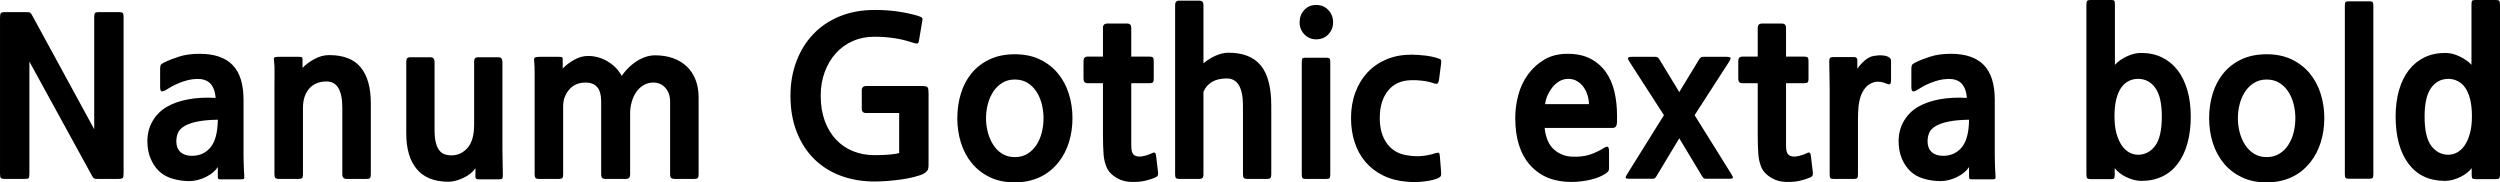 <svg xmlns="http://www.w3.org/2000/svg" viewBox="5.688 44.344 832.968 60.768"><path d="M45.00 103.96L38.16 103.96Q37.30 103.96 37.01 103.78Q36.72 103.60 36.29 102.81L36.29 102.81L15.48 64.86L15.48 102.23Q15.48 103.38 15.26 103.67Q15.05 103.96 13.90 103.96L13.90 103.96L7.34 103.96Q6.26 103.96 5.98 103.67Q5.69 103.38 5.69 102.23L5.69 102.23L5.69 50.32Q5.69 49.10 5.94 48.74Q6.19 48.38 7.49 48.38L7.49 48.38L14.62 48.38Q15.48 48.38 15.77 48.59Q16.06 48.81 16.56 49.74L16.56 49.74L37.08 87.40L37.08 50.10Q37.08 49.02 37.33 48.70Q37.58 48.38 38.66 48.38L38.66 48.38L45.14 48.38Q46.44 48.38 46.66 48.74Q46.87 49.10 46.87 50.10L46.87 50.10L46.87 101.94Q46.87 103.31 46.58 103.64Q46.30 103.96 45.00 103.96L45.00 103.96ZM85.90 104.10L79.27 104.10Q78.62 104.10 78.44 103.96Q78.26 103.82 78.26 103.10L78.26 103.10L78.26 100Q77.04 101.94 74.27 103.31Q71.50 104.68 68.76 104.68L68.76 104.68Q65.81 104.68 63.07 103.85Q60.34 103.02 58.57 101.26Q56.81 99.50 55.80 97.01Q54.79 94.53 54.79 91.36L54.79 91.36Q54.79 87.62 56.59 84.59Q58.39 81.57 61.38 79.88Q64.37 78.18 68.47 77.43Q72.58 76.67 77.54 76.96L77.54 76.96Q77.11 71.27 72.65 70.70L72.65 70.70Q71.21 70.55 69.73 70.77Q68.26 70.98 66.85 71.45Q65.45 71.92 64.15 72.53Q62.86 73.14 61.85 73.79L61.85 73.79Q60.34 74.80 59.69 74.80Q59.04 74.80 59.04 73.36L59.04 73.36L59.04 67.38Q59.04 66.45 59.22 66.05Q59.40 65.66 60.26 65.22L60.26 65.22Q62.42 64.14 65.34 63.21Q68.26 62.27 72.22 62.27L72.22 62.27Q79.56 62.27 83.20 66.02Q86.83 69.76 86.83 77.61L86.83 77.61L86.83 94.02Q86.83 94.96 86.83 96.08Q86.83 97.19 86.87 98.34Q86.90 99.50 86.94 100.54Q86.98 101.58 87.05 102.38L87.05 102.38Q87.19 103.82 86.90 103.96Q86.62 104.10 85.90 104.10L85.90 104.10ZM78.26 84.23L78.26 84.23Q74.16 84.30 71.50 84.84Q68.83 85.38 67.21 86.32Q65.59 87.26 65.02 88.55Q64.44 89.85 64.44 91.43L64.44 91.43Q64.44 93.74 65.81 95.00Q67.18 96.26 69.62 96.26L69.62 96.26Q73.51 96.26 75.85 93.41Q78.19 90.57 78.26 84.23ZM106.63 80.34L106.63 102.52Q106.63 103.38 106.34 103.67Q106.06 103.96 105.26 103.96L105.26 103.96L98.57 103.96Q97.70 103.96 97.42 103.60Q97.13 103.24 97.13 102.45L97.13 102.45L97.13 74.30Q97.13 71.56 97.16 68.75Q97.20 65.94 96.98 64.50L96.98 64.50Q96.84 63.71 97.13 63.50Q97.42 63.28 98.42 63.28L98.42 63.28L105.26 63.28Q106.06 63.28 106.27 63.42Q106.49 63.57 106.49 64.22L106.49 64.22L106.49 66.95Q108 65.37 110.41 64.04Q112.82 62.70 115.34 62.70L115.34 62.70Q122.54 62.70 125.89 66.81Q129.24 70.91 129.24 78.76L129.24 78.76L129.24 102.52Q129.24 103.38 128.95 103.67Q128.66 103.96 127.87 103.96L127.87 103.96L121.18 103.96Q119.74 103.96 119.74 102.45L119.74 102.45L119.74 80.20Q119.74 71.49 114.48 71.49L114.48 71.49Q110.81 71.49 108.72 73.86Q106.63 76.24 106.63 80.34L106.63 80.34ZM171.86 104.10L165.38 104.10Q164.59 104.10 164.34 103.89Q164.09 103.67 164.09 103.10L164.09 103.10L164.09 100.36Q163.44 101.37 162.40 102.20Q161.35 103.02 160.13 103.60Q158.90 104.18 157.61 104.54Q156.31 104.90 155.16 104.90L155.16 104.90Q148.10 104.90 144.58 100.72Q141.05 96.54 141.05 88.84L141.05 88.84L141.05 64.94Q141.05 64.14 141.34 63.78Q141.62 63.42 142.42 63.42L142.42 63.42L149.04 63.42Q149.90 63.42 150.19 63.89Q150.48 64.36 150.48 65.01L150.48 65.01L150.48 87.62Q150.48 90.14 150.88 91.76Q151.27 93.38 151.99 94.35Q152.71 95.32 153.76 95.72Q154.80 96.11 156.10 96.11L156.10 96.11Q159.26 96.11 161.46 93.63Q163.66 91.14 163.66 85.89L163.66 85.89L163.66 64.94Q163.66 64.14 163.94 63.78Q164.23 63.42 165.02 63.42L165.02 63.42L171.72 63.42Q172.58 63.42 172.84 63.93Q173.09 64.43 173.09 65.08L173.09 65.08L173.09 93.95Q173.09 96.11 173.16 98.45Q173.23 100.79 173.23 102.59L173.23 102.59Q173.23 103.53 173.05 103.82Q172.87 104.10 171.86 104.10L171.86 104.10ZM237.02 103.96L230.47 103.96Q229.68 103.96 229.32 103.64Q228.96 103.31 228.96 102.45L228.96 102.45L228.96 78.26Q228.96 75.38 227.38 73.61Q225.79 71.85 223.42 71.85L223.42 71.85Q221.62 71.85 220.18 72.68Q218.74 73.50 217.73 74.94Q216.72 76.38 216.18 78.26Q215.64 80.13 215.64 82.14L215.64 82.14L215.64 102.52Q215.64 103.96 214.27 103.96L214.27 103.96L207.50 103.96Q206.71 103.96 206.35 103.64Q205.99 103.31 205.99 102.45L205.99 102.45L205.99 78.26Q205.99 74.87 204.66 73.36Q203.33 71.85 200.81 71.85L200.81 71.85Q197.35 71.85 195.34 74.19Q193.32 76.53 193.32 79.77L193.32 79.77L193.32 102.52Q193.32 103.38 193.03 103.67Q192.74 103.96 191.95 103.96L191.95 103.96L185.26 103.96Q184.39 103.96 184.10 103.60Q183.82 103.24 183.82 102.45L183.82 102.45L183.82 74.30Q183.82 71.56 183.82 68.86Q183.82 66.16 183.67 64.72L183.67 64.72Q183.53 63.93 183.85 63.60Q184.18 63.28 185.26 63.28L185.26 63.28L191.95 63.28Q192.74 63.28 192.96 63.42Q193.18 63.57 193.18 64.22L193.18 64.22L193.18 67.17Q194.76 65.51 197.03 64.25Q199.30 62.99 201.60 62.99L201.60 62.99Q205.06 62.99 208.12 64.79Q211.18 66.59 212.83 69.62L212.83 69.62Q213.77 68.25 214.99 67.02Q216.22 65.80 217.62 64.86Q219.02 63.93 220.64 63.35Q222.26 62.78 223.99 62.78L223.99 62.78Q227.23 62.78 229.90 63.71Q232.56 64.65 234.47 66.45Q236.38 68.25 237.42 70.88Q238.46 73.50 238.46 76.89L238.46 76.89L238.46 102.52Q238.46 103.38 238.14 103.67Q237.82 103.96 237.02 103.96L237.02 103.96ZM313.56 102.16L313.56 102.16Q312.26 102.81 310.25 103.31Q308.23 103.82 305.96 104.14Q303.70 104.46 301.36 104.64Q299.02 104.82 297.07 104.82L297.07 104.82Q291.02 104.82 285.88 102.92Q280.73 101.01 277.02 97.37Q273.31 93.74 271.19 88.41Q269.06 83.08 269.06 76.24L269.06 76.24Q269.06 70.05 271.04 64.79Q273.02 59.54 276.66 55.72Q280.30 51.90 285.48 49.78Q290.66 47.66 297.14 47.66L297.14 47.66Q301.39 47.66 304.99 48.20Q308.59 48.74 311.69 49.67L311.69 49.67Q312.77 50.03 312.95 50.36Q313.13 50.68 312.98 51.33L312.98 51.33L311.90 57.74Q311.76 58.82 311.29 58.85Q310.82 58.89 309.74 58.53L309.74 58.53Q306.50 57.45 303.37 57.02Q300.24 56.58 297.07 56.58L297.07 56.58Q293.11 56.58 289.84 58.02Q286.56 59.46 284.18 62.09Q281.81 64.72 280.48 68.32Q279.14 71.92 279.14 76.24L279.14 76.24Q279.14 80.92 280.48 84.59Q281.81 88.26 284.22 90.82Q286.63 93.38 289.91 94.71Q293.18 96.04 297.07 96.04L297.07 96.04Q299.74 96.04 301.93 95.86Q304.13 95.68 305.28 95.32L305.28 95.32L305.28 82L294.26 82Q292.82 82 292.82 80.56L292.82 80.56L292.82 74.44Q292.82 73 294.34 73L294.34 73L312.77 73Q314.42 73 314.75 73.43Q315.07 73.86 315.07 75.30L315.07 75.30L315.07 99.21Q315.07 100.58 314.71 101.12Q314.35 101.66 313.56 102.16ZM358.42 98.34L358.42 98.34Q355.75 101.73 352.04 103.42Q348.34 105.11 343.80 105.11L343.80 105.11Q339.05 105.11 335.48 103.38Q331.92 101.66 329.51 98.74Q327.10 95.82 325.87 91.94Q324.65 88.05 324.65 83.73L324.65 83.73Q324.65 79.41 325.84 75.52Q327.02 71.63 329.44 68.72Q331.85 65.80 335.45 64.11Q339.05 62.42 343.80 62.42L343.80 62.42Q348.55 62.42 352.15 64.14Q355.75 65.87 358.16 68.79Q360.58 71.70 361.80 75.56Q363.02 79.41 363.02 83.73L363.02 83.73Q363.02 87.98 361.84 91.76Q360.65 95.54 358.42 98.34ZM343.80 70.84L343.80 70.84Q341.42 70.84 339.62 71.96Q337.82 73.07 336.64 74.87Q335.45 76.67 334.84 78.98Q334.22 81.28 334.22 83.73L334.22 83.73Q334.22 86.18 334.84 88.48Q335.45 90.78 336.64 92.62Q337.82 94.46 339.62 95.57Q341.42 96.69 343.80 96.69L343.80 96.69Q346.25 96.69 348.05 95.57Q349.85 94.46 351.04 92.62Q352.22 90.78 352.80 88.48Q353.38 86.18 353.38 83.73L353.38 83.73Q353.38 81.35 352.80 79.05Q352.22 76.74 351.04 74.91Q349.85 73.07 348.05 71.96Q346.25 70.84 343.80 70.84ZM390.67 103.46L390.67 103.46Q389.23 104.10 387.22 104.57Q385.20 105.04 382.61 104.97L382.61 104.97Q379.94 104.90 377.78 103.64Q375.62 102.38 374.62 100.58L374.62 100.58Q373.61 98.49 373.39 95.86Q373.18 93.23 373.18 89.06L373.18 89.06L373.18 72.06L368.06 72.06Q366.70 72.06 366.70 70.62L366.70 70.62L366.70 64.65Q366.70 63.21 368.06 63.21L368.06 63.21L373.18 63.21L373.18 53.63Q373.18 52.19 374.62 52.19L374.62 52.19L381.24 52.19Q382.61 52.19 382.61 53.63L382.61 53.63L382.61 63.21L388.73 63.21Q389.59 63.21 389.84 63.53Q390.10 63.86 390.10 64.65L390.10 64.65L390.10 70.62Q390.10 71.42 389.84 71.74Q389.59 72.06 388.73 72.06L388.73 72.06L382.61 72.06L382.61 88.19Q382.61 90.78 382.61 92.40Q382.61 94.02 382.75 94.53L382.75 94.53Q383.04 95.90 383.98 96.26Q384.91 96.62 385.99 96.47Q387.07 96.33 388.08 95.97Q389.09 95.61 389.66 95.32L389.66 95.32Q390.24 95.03 390.53 95.28Q390.82 95.54 390.89 96.33L390.89 96.33L391.54 101.73Q391.61 102.38 391.46 102.77Q391.32 103.17 390.67 103.46ZM427.90 103.96L421.27 103.96Q420.48 103.96 420.16 103.67Q419.83 103.38 419.83 102.52L419.83 102.52L419.83 79.62Q419.83 70.48 414.43 70.48L414.43 70.48Q411.41 70.48 409.46 71.67Q407.52 72.86 406.66 74.94L406.66 74.94L406.66 102.52Q406.66 103.38 406.30 103.67Q405.94 103.96 405.22 103.96L405.22 103.96L398.59 103.96Q397.80 103.96 397.51 103.67Q397.22 103.38 397.22 102.52L397.22 102.52L397.22 46.00Q397.22 44.56 398.59 44.56L398.59 44.56L405.22 44.56Q406.66 44.56 406.66 46.00L406.66 46.00L406.66 65.44Q408.53 63.86 410.76 62.88Q412.99 61.91 415.01 61.91L415.01 61.91Q422.28 61.91 425.77 66.16Q429.26 70.41 429.26 79.55L429.26 79.55L429.26 102.52Q429.26 103.38 428.94 103.67Q428.62 103.96 427.90 103.96L427.90 103.96ZM444.24 57.45L444.24 57.45Q441.86 57.45 440.28 55.79Q438.70 54.14 438.70 51.76L438.70 51.76Q438.70 49.38 440.24 47.69Q441.79 46.00 444.24 46.00L444.24 46.00Q446.69 46.00 448.27 47.69Q449.86 49.38 449.86 51.76L449.86 51.76Q449.86 54.14 448.27 55.79Q446.69 57.45 444.24 57.45ZM447.70 103.96L440.57 103.96Q439.92 103.96 439.67 103.67Q439.42 103.38 439.42 102.52L439.42 102.52L439.42 65.01Q439.42 64.14 439.63 63.86Q439.85 63.57 440.57 63.57L440.57 63.57L447.70 63.57Q448.42 63.57 448.67 63.86Q448.92 64.14 448.92 65.01L448.92 65.01L448.92 102.52Q448.92 103.38 448.67 103.67Q448.42 103.96 447.70 103.96L447.70 103.96ZM484.92 103.67L484.92 103.67Q484.13 104.03 482.94 104.32Q481.75 104.61 480.35 104.79Q478.94 104.97 477.43 105.00Q475.92 105.04 474.55 104.90L474.55 104.90Q470.02 104.54 466.52 102.81Q463.03 101.08 460.66 98.31Q458.28 95.54 457.06 91.79Q455.83 88.05 455.83 83.66L455.83 83.66Q455.83 79.05 457.27 75.16Q458.71 71.27 461.34 68.46Q463.97 65.66 467.68 64.11Q471.38 62.56 475.92 62.56L475.92 62.56Q478.01 62.56 480.49 62.85Q482.98 63.14 485.06 63.86L485.06 63.86Q485.71 64.07 485.82 64.36Q485.93 64.65 485.86 65.44L485.86 65.44L485.14 70.98Q484.99 71.85 484.67 72.14Q484.34 72.42 483.26 72.06L483.26 72.06Q481.75 71.49 479.59 71.24Q477.43 70.98 475.78 71.06L475.78 71.06Q470.81 71.20 468.11 74.62Q465.41 78.04 465.41 83.66L465.41 83.66Q465.41 89.06 467.96 92.37Q470.52 95.68 475.13 96.18L475.13 96.18Q477.43 96.54 479.70 96.29Q481.97 96.04 483.70 95.46L483.70 95.46Q484.85 95.10 485.10 95.28Q485.35 95.46 485.42 96.26L485.42 96.26L485.86 101.80Q485.93 102.66 485.75 102.99Q485.57 103.31 484.92 103.67ZM544.46 82.79L544.46 85.17Q544.39 86.03 544.07 86.50Q543.74 86.97 542.88 86.97L542.88 86.97L520.34 86.97Q520.85 91.79 523.40 94.10Q525.96 96.40 529.49 96.54L529.49 96.54Q532.80 96.69 535.28 95.90Q537.77 95.10 540.07 93.66L540.07 93.66Q541.08 93.02 541.44 93.30Q541.80 93.59 541.80 94.82L541.80 94.82L541.80 100.22Q541.80 101.01 541.62 101.30Q541.44 101.58 540.79 102.09L540.79 102.09Q538.70 103.53 535.50 104.25Q532.30 104.97 529.20 104.97L529.20 104.97Q520.56 104.97 515.56 99.42Q510.55 93.88 510.55 83.66L510.55 83.66Q510.55 79.84 511.56 76.02Q512.57 72.21 514.80 69.15Q517.03 66.09 520.27 64.18Q523.51 62.27 527.98 62.27L527.98 62.27Q532.51 62.27 535.64 63.93Q538.78 65.58 540.76 68.39Q542.74 71.20 543.60 74.91Q544.46 78.62 544.46 82.79L544.46 82.79ZM528.19 70.62L528.19 70.62Q526.68 70.62 525.38 71.34Q524.09 72.06 523.12 73.22Q522.14 74.37 521.42 75.88Q520.70 77.39 520.49 79.05L520.49 79.05L535.10 79.05Q535.10 77.61 534.64 76.10Q534.17 74.58 533.34 73.40Q532.51 72.21 531.22 71.42Q529.92 70.62 528.19 70.62ZM565.20 90.42L557.57 103.10Q557.21 103.67 556.96 103.78Q556.70 103.89 556.34 103.89L556.34 103.89L548.21 103.89Q547.42 103.89 547.34 103.56Q547.27 103.24 547.92 102.23L547.92 102.23L560.09 82.72L548.71 65.08Q547.99 64.00 548.14 63.64Q548.28 63.28 549.50 63.28L549.50 63.28L557.21 63.28Q558.07 63.28 558.50 64.00L558.50 64.00L565.20 75.02L571.90 64.00Q572.33 63.28 573.19 63.28L573.19 63.28L580.90 63.28Q582.12 63.28 582.26 63.64Q582.41 64.00 581.69 65.08L581.69 65.08L570.31 82.72L582.48 102.23Q583.13 103.24 583.06 103.56Q582.98 103.89 582.19 103.89L582.19 103.89L574.06 103.89Q573.70 103.89 573.44 103.78Q573.19 103.67 572.83 103.10L572.83 103.10L565.20 90.42ZM608.83 103.46L608.83 103.46Q607.39 104.10 605.38 104.57Q603.36 105.04 600.77 104.97L600.77 104.97Q598.10 104.90 595.94 103.64Q593.78 102.38 592.78 100.58L592.78 100.58Q591.77 98.49 591.55 95.86Q591.34 93.23 591.34 89.06L591.34 89.06L591.34 72.06L586.22 72.06Q584.86 72.06 584.86 70.62L584.86 70.62L584.86 64.65Q584.86 63.21 586.22 63.21L586.22 63.21L591.34 63.21L591.34 53.63Q591.34 52.19 592.78 52.19L592.78 52.19L599.40 52.19Q600.77 52.19 600.77 53.63L600.77 53.63L600.77 63.21L606.89 63.21Q607.75 63.21 608.00 63.53Q608.26 63.86 608.26 64.65L608.26 64.65L608.26 70.62Q608.26 71.42 608.00 71.74Q607.75 72.06 606.89 72.06L606.89 72.06L600.77 72.06L600.77 88.19Q600.77 90.78 600.77 92.40Q600.77 94.02 600.91 94.53L600.91 94.53Q601.20 95.90 602.14 96.26Q603.07 96.62 604.15 96.47Q605.23 96.33 606.24 95.97Q607.25 95.61 607.82 95.32L607.82 95.32Q608.40 95.03 608.69 95.28Q608.98 95.54 609.05 96.33L609.05 96.33L609.70 101.73Q609.77 102.38 609.62 102.77Q609.48 103.17 608.83 103.46ZM634.46 72.28L634.46 72.28Q633.10 71.70 631.94 71.60Q630.79 71.49 629.93 71.78L629.93 71.78Q628.20 72.35 627.16 73.65Q626.11 74.94 625.57 76.67Q625.03 78.40 624.89 80.27Q624.74 82.14 624.74 83.87L624.74 83.87L624.74 102.45Q624.74 103.31 624.49 103.64Q624.24 103.96 623.45 103.96L623.45 103.96L616.54 103.96Q615.74 103.96 615.53 103.67Q615.31 103.38 615.31 102.38L615.31 102.38L615.31 73.86Q615.31 71.56 615.24 69.04Q615.17 66.52 615.17 64.86L615.17 64.86Q615.17 63.93 615.46 63.64Q615.74 63.35 616.54 63.35L616.54 63.35L623.45 63.35Q624.53 63.35 624.53 64.50L624.53 64.50L624.53 67.24Q625.46 65.87 626.90 64.58Q628.34 63.28 629.93 62.99L629.93 62.99Q631.44 62.70 632.92 62.81Q634.39 62.92 635.18 63.50L635.18 63.50Q635.54 63.78 635.65 64.04Q635.76 64.29 635.76 64.86L635.76 64.86L635.76 71.13Q635.76 71.92 635.47 72.28Q635.18 72.64 634.46 72.28ZM669.38 104.10L662.76 104.10Q662.11 104.10 661.93 103.96Q661.75 103.82 661.75 103.10L661.75 103.10L661.75 100Q660.53 101.94 657.76 103.31Q654.98 104.68 652.25 104.68L652.25 104.68Q649.30 104.68 646.56 103.85Q643.82 103.02 642.06 101.26Q640.30 99.50 639.29 97.01Q638.28 94.53 638.28 91.36L638.28 91.36Q638.28 87.62 640.08 84.59Q641.88 81.57 644.87 79.88Q647.86 78.18 651.96 77.43Q656.06 76.67 661.03 76.96L661.03 76.96Q660.60 71.27 656.14 70.70L656.14 70.70Q654.70 70.55 653.22 70.77Q651.74 70.98 650.34 71.45Q648.94 71.92 647.64 72.53Q646.34 73.14 645.34 73.79L645.34 73.79Q643.82 74.80 643.18 74.80Q642.53 74.80 642.53 73.36L642.53 73.36L642.53 67.38Q642.53 66.45 642.71 66.05Q642.89 65.66 643.75 65.22L643.75 65.22Q645.91 64.14 648.83 63.21Q651.74 62.27 655.70 62.27L655.70 62.27Q663.05 62.27 666.68 66.02Q670.32 69.76 670.32 77.61L670.32 77.61L670.32 94.02Q670.32 94.96 670.32 96.08Q670.32 97.19 670.36 98.34Q670.39 99.50 670.43 100.54Q670.46 101.58 670.54 102.38L670.54 102.38Q670.68 103.82 670.39 103.96Q670.10 104.10 669.38 104.10L669.38 104.10ZM661.75 84.23L661.75 84.23Q657.65 84.30 654.98 84.84Q652.32 85.38 650.70 86.32Q649.08 87.26 648.50 88.55Q647.93 89.85 647.93 91.43L647.93 91.43Q647.93 93.74 649.30 95.00Q650.66 96.26 653.11 96.26L653.11 96.26Q657 96.26 659.34 93.41Q661.68 90.57 661.75 84.23ZM710.28 100.36L710.28 102.74Q710.28 103.53 710.03 103.78Q709.78 104.03 709.06 104.03L709.06 104.03L702.36 104.03Q701.50 104.03 701.17 103.78Q700.85 103.53 700.85 102.52L700.85 102.52L700.85 45.86Q700.85 44.85 701.14 44.60Q701.42 44.34 702.22 44.34L702.22 44.34L709.06 44.34Q709.92 44.34 710.14 44.60Q710.35 44.85 710.35 45.86L710.35 45.86L710.35 65.94Q711.86 64.29 714.31 63.14Q716.76 61.98 719.06 61.98L719.06 61.98Q722.95 61.98 726.01 63.46Q729.07 64.94 731.20 67.67Q733.32 70.41 734.47 74.33Q735.62 78.26 735.62 83.15L735.62 83.15Q735.62 88.12 734.51 92.12Q733.39 96.11 731.30 98.88Q729.22 101.66 726.16 103.13Q723.10 104.61 719.14 104.61L719.14 104.61Q717.84 104.61 716.54 104.25Q715.25 103.89 714.06 103.31Q712.87 102.74 711.86 101.94Q710.86 101.15 710.28 100.36L710.28 100.36ZM718.06 70.62L718.06 70.62Q716.40 70.62 715.00 71.31Q713.59 71.99 712.51 73.47Q711.43 74.94 710.82 77.32Q710.21 79.70 710.21 83.15L710.21 83.15Q710.21 86.46 710.89 88.88Q711.58 91.29 712.66 92.84Q713.74 94.38 715.14 95.14Q716.54 95.90 718.06 95.90L718.06 95.90Q721.51 95.90 723.74 92.94Q725.98 89.99 725.98 83.15L725.98 83.15Q725.98 76.67 723.82 73.65Q721.66 70.62 718.06 70.62ZM775.51 98.34L775.51 98.34Q772.85 101.73 769.14 103.42Q765.43 105.11 760.90 105.11L760.90 105.11Q756.14 105.11 752.58 103.38Q749.02 101.66 746.60 98.74Q744.19 95.82 742.97 91.94Q741.74 88.05 741.74 83.73L741.74 83.73Q741.74 79.41 742.93 75.52Q744.12 71.63 746.53 68.72Q748.94 65.80 752.54 64.11Q756.14 62.42 760.90 62.42L760.90 62.42Q765.65 62.42 769.25 64.14Q772.85 65.87 775.26 68.79Q777.67 71.70 778.90 75.56Q780.12 79.41 780.12 83.73L780.12 83.73Q780.12 87.98 778.93 91.76Q777.74 95.54 775.51 98.34ZM760.90 70.84L760.90 70.84Q758.52 70.84 756.72 71.96Q754.92 73.07 753.73 74.87Q752.54 76.67 751.93 78.98Q751.32 81.28 751.32 83.73L751.32 83.73Q751.32 86.18 751.93 88.48Q752.54 90.78 753.73 92.62Q754.92 94.46 756.72 95.57Q758.52 96.69 760.90 96.69L760.90 96.69Q763.34 96.69 765.14 95.57Q766.94 94.46 768.13 92.62Q769.32 90.78 769.90 88.48Q770.47 86.18 770.47 83.73L770.47 83.73Q770.47 81.35 769.90 79.05Q769.32 76.74 768.13 74.91Q766.94 73.07 765.14 71.96Q763.34 70.84 760.90 70.84ZM795.24 103.89L788.11 103.89Q787.46 103.89 787.21 103.60Q786.96 103.31 786.96 102.45L786.96 102.45L786.96 46.22Q786.96 45.35 787.18 45.06Q787.39 44.78 788.11 44.78L788.11 44.78L795.24 44.78Q795.96 44.78 796.21 45.06Q796.46 45.35 796.46 46.22L796.46 46.22L796.46 102.45Q796.46 103.31 796.21 103.60Q795.96 103.89 795.24 103.89L795.24 103.89ZM829.22 102.74L829.22 100.36Q828.65 101.15 827.64 101.94Q826.63 102.74 825.44 103.31Q824.26 103.89 822.96 104.25Q821.66 104.61 820.37 104.61L820.37 104.61Q812.45 104.61 808.16 98.88Q803.88 93.16 803.88 83.15L803.88 83.15Q803.88 78.26 805.03 74.33Q806.18 70.41 808.31 67.67Q810.43 64.94 813.49 63.46Q816.55 61.98 820.44 61.98L820.44 61.98Q822.74 61.98 825.19 63.14Q827.64 64.29 829.15 65.94L829.15 65.94L829.15 45.86Q829.15 44.85 829.37 44.60Q829.58 44.34 830.45 44.34L830.45 44.34L837.29 44.34Q838.08 44.34 838.37 44.60Q838.66 44.85 838.66 45.86L838.66 45.86L838.66 102.52Q838.66 103.53 838.33 103.78Q838.01 104.03 837.14 104.03L837.14 104.03L830.45 104.03Q829.73 104.03 829.48 103.78Q829.22 103.53 829.22 102.74L829.22 102.74ZM821.45 70.62L821.45 70.62Q817.85 70.62 815.69 73.65Q813.53 76.67 813.53 83.15L813.53 83.15Q813.53 89.99 815.76 92.94Q817.99 95.90 821.45 95.90L821.45 95.90Q822.96 95.90 824.36 95.14Q825.77 94.38 826.85 92.84Q827.93 91.29 828.61 88.88Q829.30 86.46 829.30 83.15L829.30 83.15Q829.30 79.70 828.68 77.32Q828.07 74.94 826.99 73.47Q825.91 71.99 824.47 71.31Q823.03 70.62 821.45 70.62Z"/></svg>